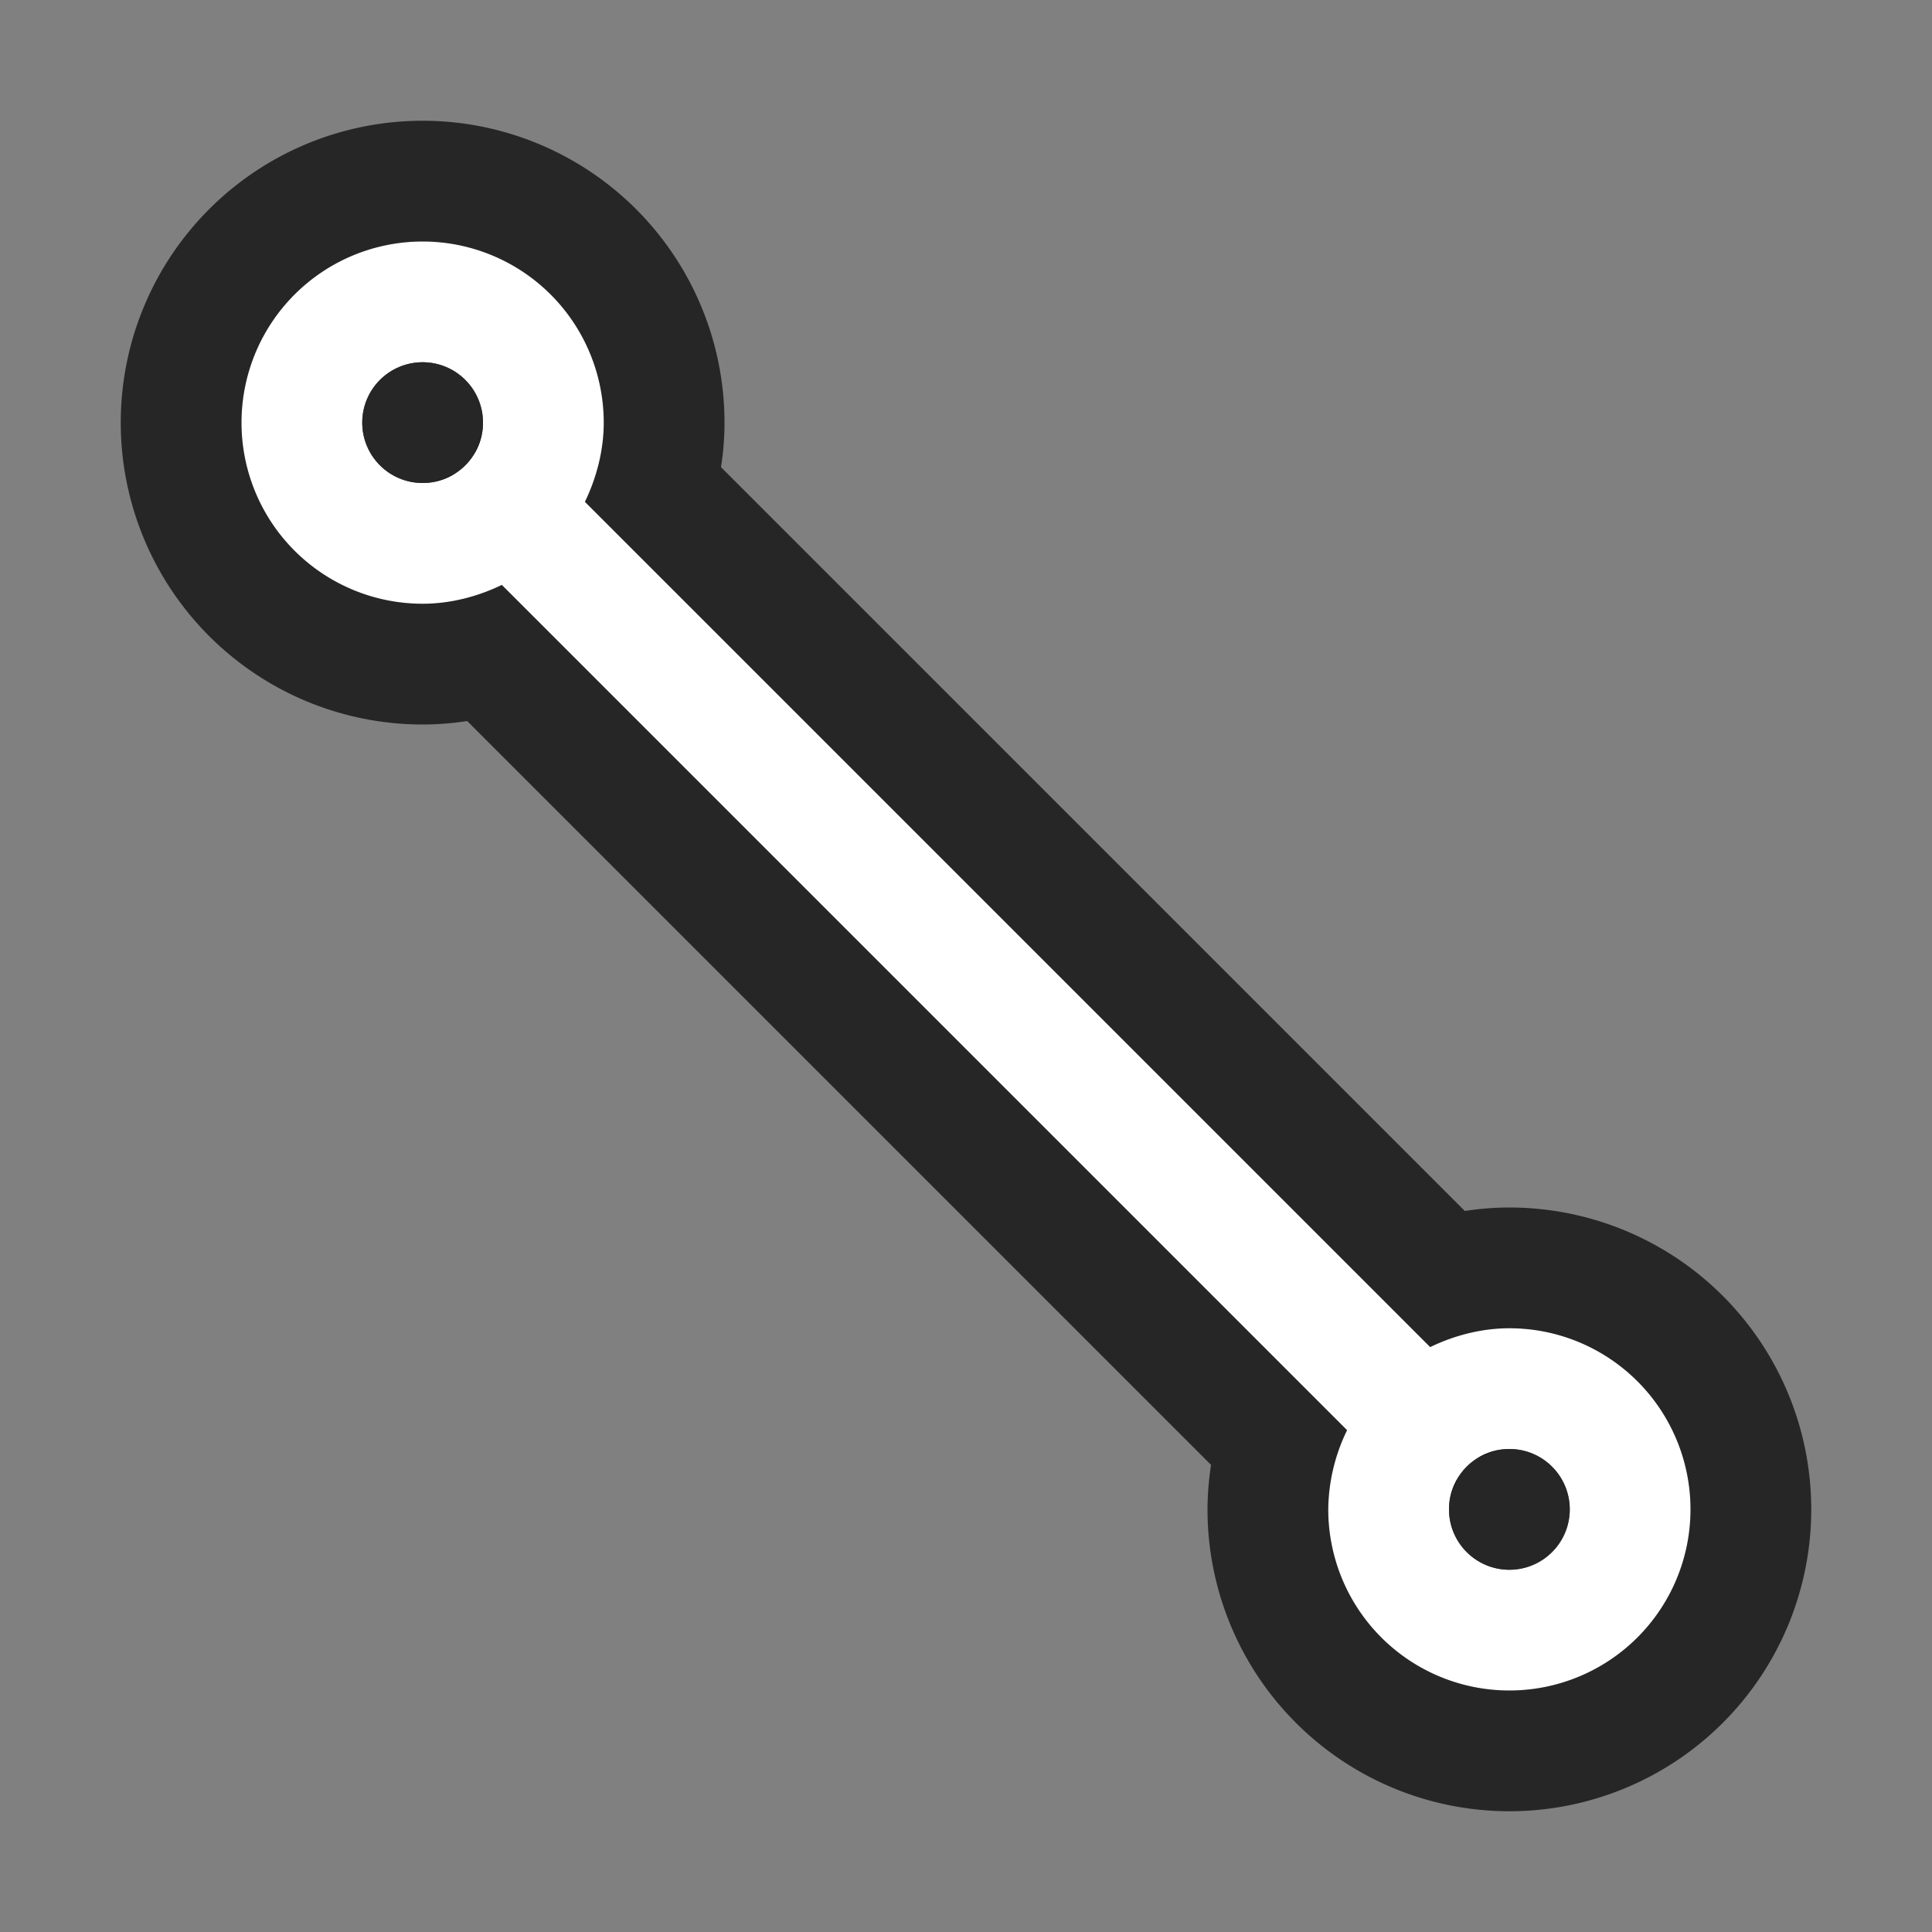 <svg xmlns="http://www.w3.org/2000/svg" viewBox="0 0 16 16"><rect x="0" y="0" width="16" height="16" fill="#808080" stroke="none"/>/&gt;<path d="M3.5 2a1.5 1.5 0 100 3c.233 0 .46-.061.656-.156l7 7A1.526 1.526 0 0011 12.5a1.5 1.5 0 101.5-1.5c-.233 0-.46.061-.656.156l-7-7C4.939 3.96 5 3.733 5 3.5A1.5 1.5 0 003.5 2zm0 1a.5.5 0 110 1 .5.5 0 010-1zm9 9a.5.5 0 110 1 .5.5 0 010-1z" stroke="#000" opacity=".7" stroke-width="2" stroke-linejoin="round"/><path d="M3.5 2a1.5 1.5 0 100 3c.233 0 .46-.061.656-.156l7 7A1.526 1.526 0 0011 12.5a1.5 1.5 0 101.5-1.5c-.233 0-.46.061-.656.156l-7-7C4.939 3.96 5 3.733 5 3.5A1.5 1.5 0 003.5 2zm0 1a.5.5 0 110 1 .5.5 0 010-1zm9 9a.5.5 0 110 1 .5.5 0 010-1z" fill="#fff"/><circle cx="3.5" cy="3.5" r=".5" opacity=".7" fill-rule="evenodd"/><circle cx="12.5" cy="12.5" r=".5" opacity=".7" fill-rule="evenodd"/></svg>